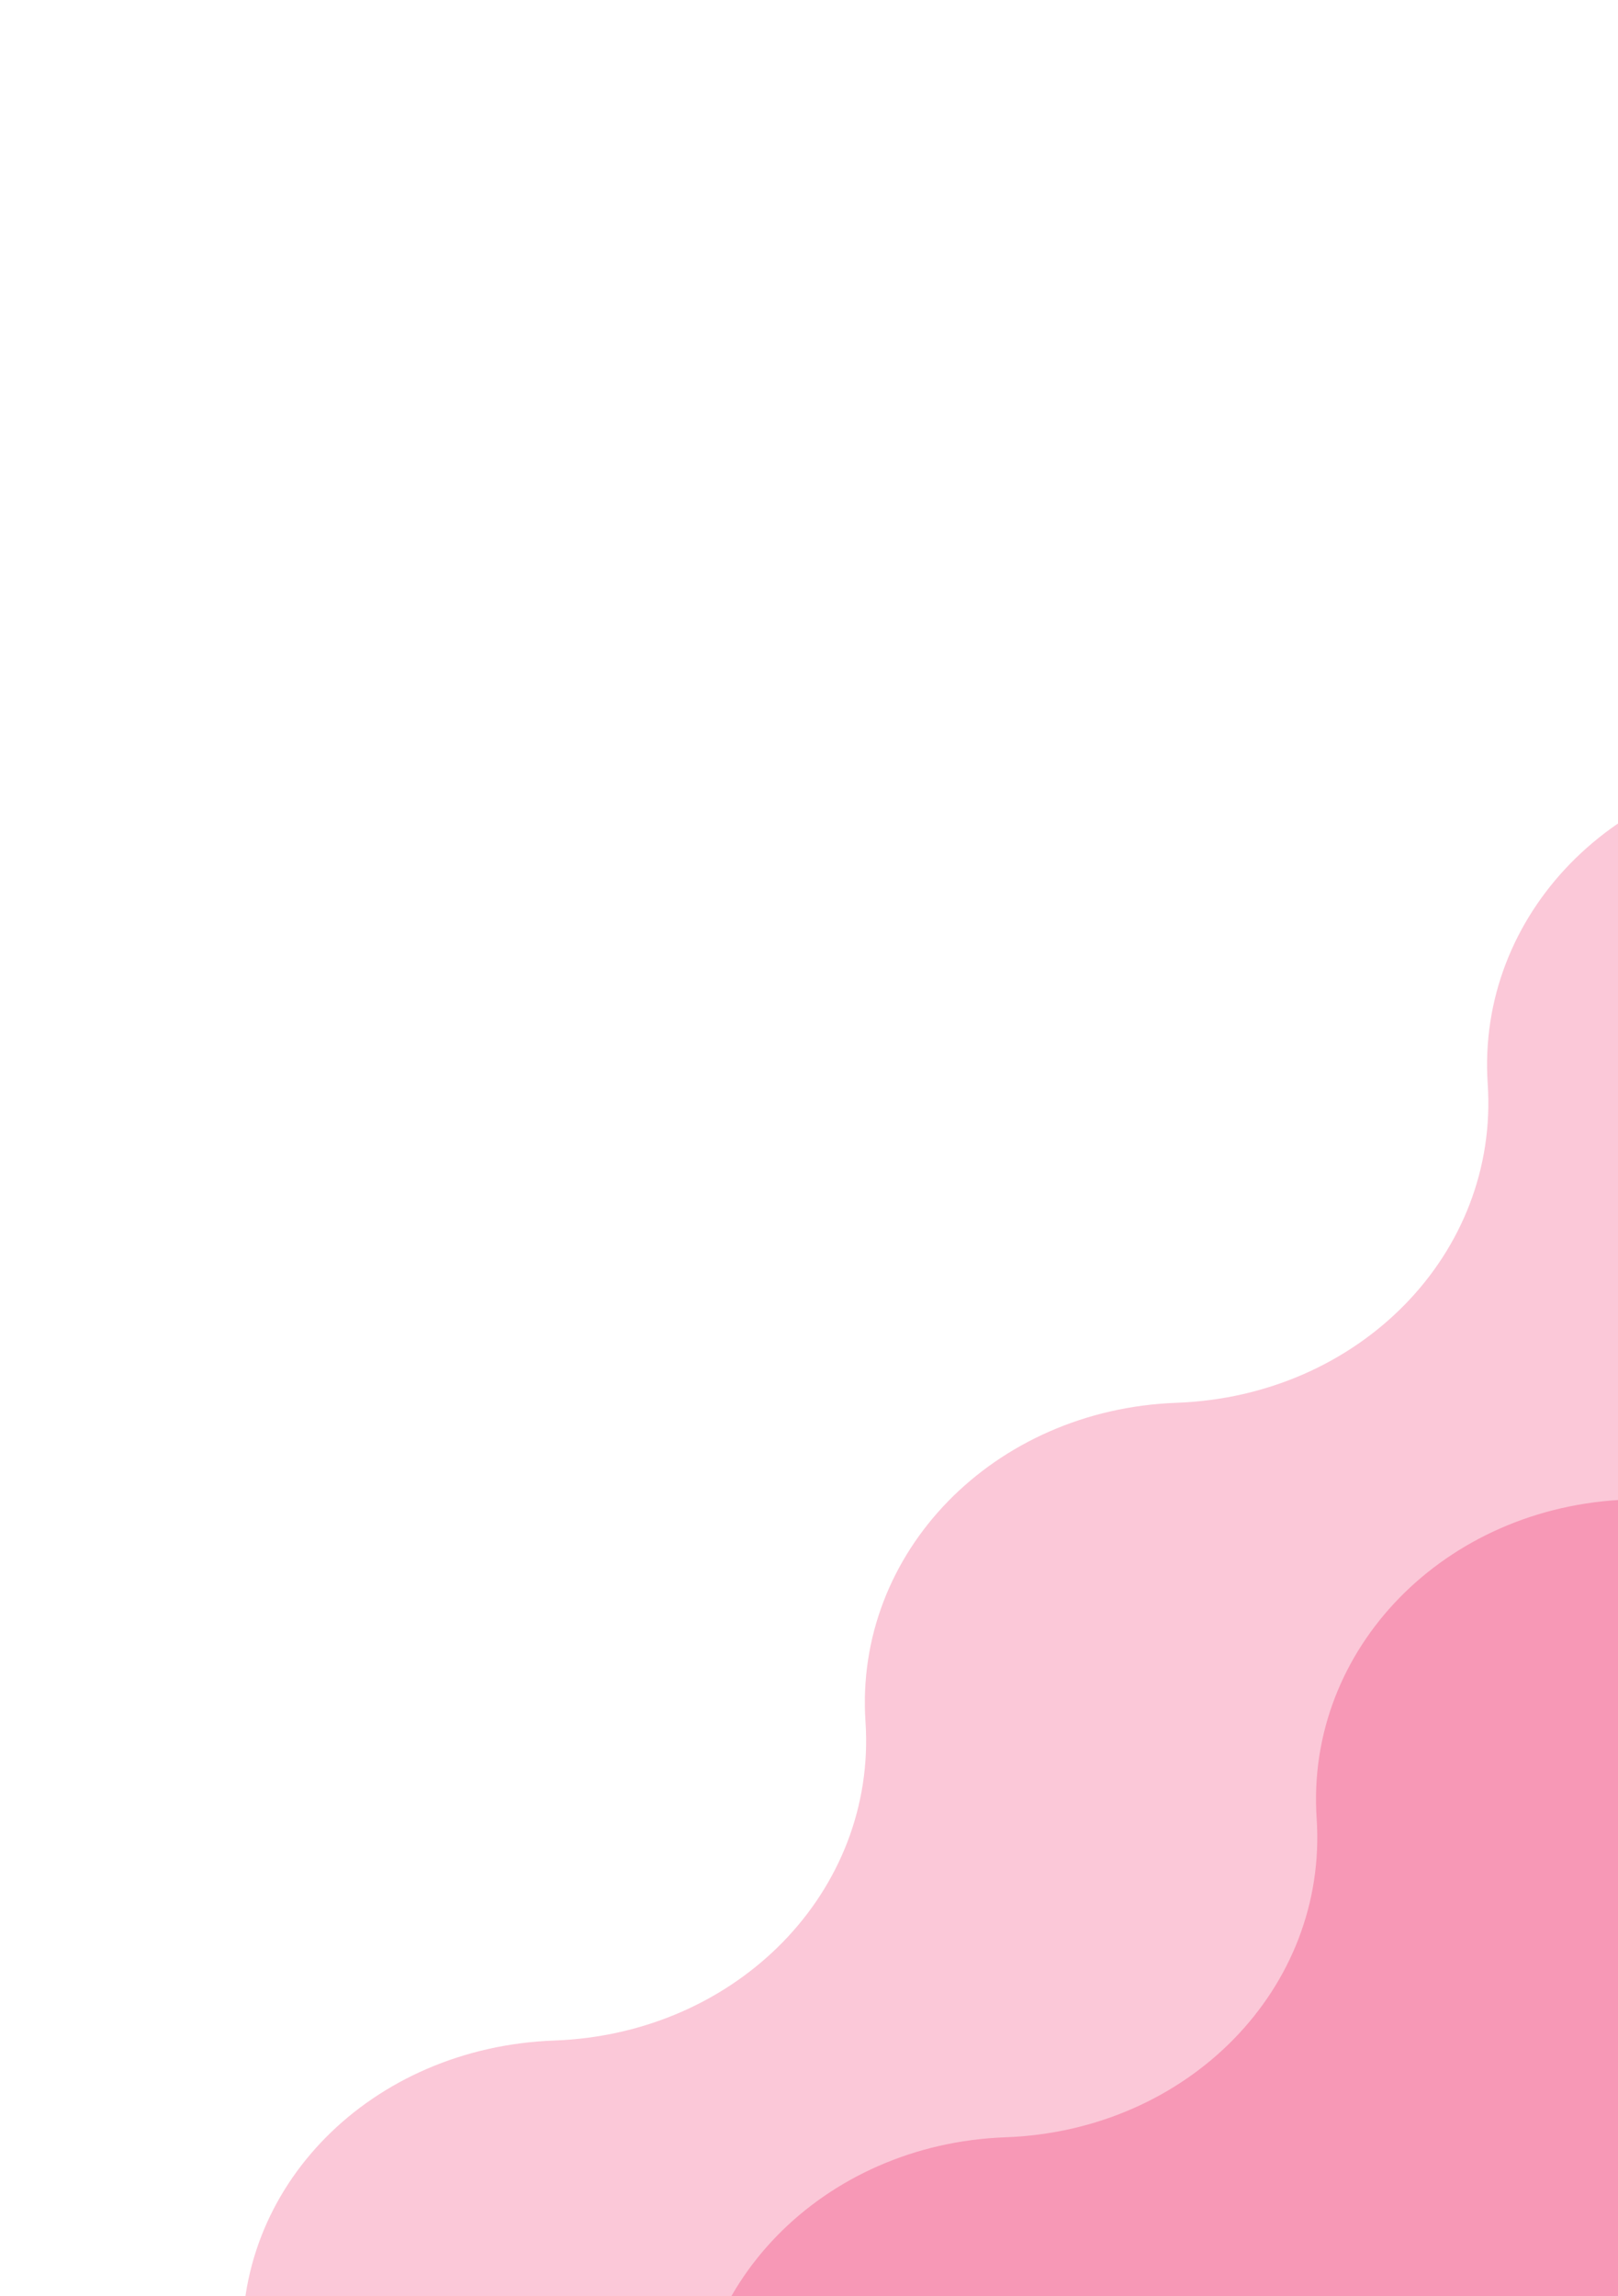 <svg width="227" height="322" viewBox="0 0 227 322" fill="none" xmlns="http://www.w3.org/2000/svg">
<path opacity="0.32" d="M252.368 107.287C226.691 108.217 207.134 128.254 208.721 152.003C210.308 175.752 190.751 195.789 165.073 196.719C139.396 197.65 119.839 217.686 121.426 241.435C123.013 265.184 103.456 285.221 77.778 286.151C52.101 287.082 32.515 306.69 34.102 330.439L259.127 398.43L371.191 27.537L349.639 21.025C342.735 18.939 335.355 17.613 328.342 19.472C308.354 24.772 294.662 42.315 296.016 62.571C297.603 86.32 278.046 106.356 252.368 107.287Z" fill="#F05283"/>
<path opacity="0.4" d="M228.368 210.287C202.691 211.217 183.134 231.254 184.721 255.003C186.308 278.752 166.751 298.789 141.073 299.719C115.396 300.65 95.838 320.686 97.426 344.435C99.013 368.184 79.456 388.221 53.778 389.151C28.101 390.082 8.515 409.69 10.102 433.439L235.127 501.43L347.191 130.537L325.639 124.025C318.735 121.939 311.355 120.613 304.342 122.472C284.354 127.772 270.662 145.315 272.016 165.571C273.603 189.32 254.046 209.356 228.368 210.287Z" fill="#F05283"/>
</svg>
